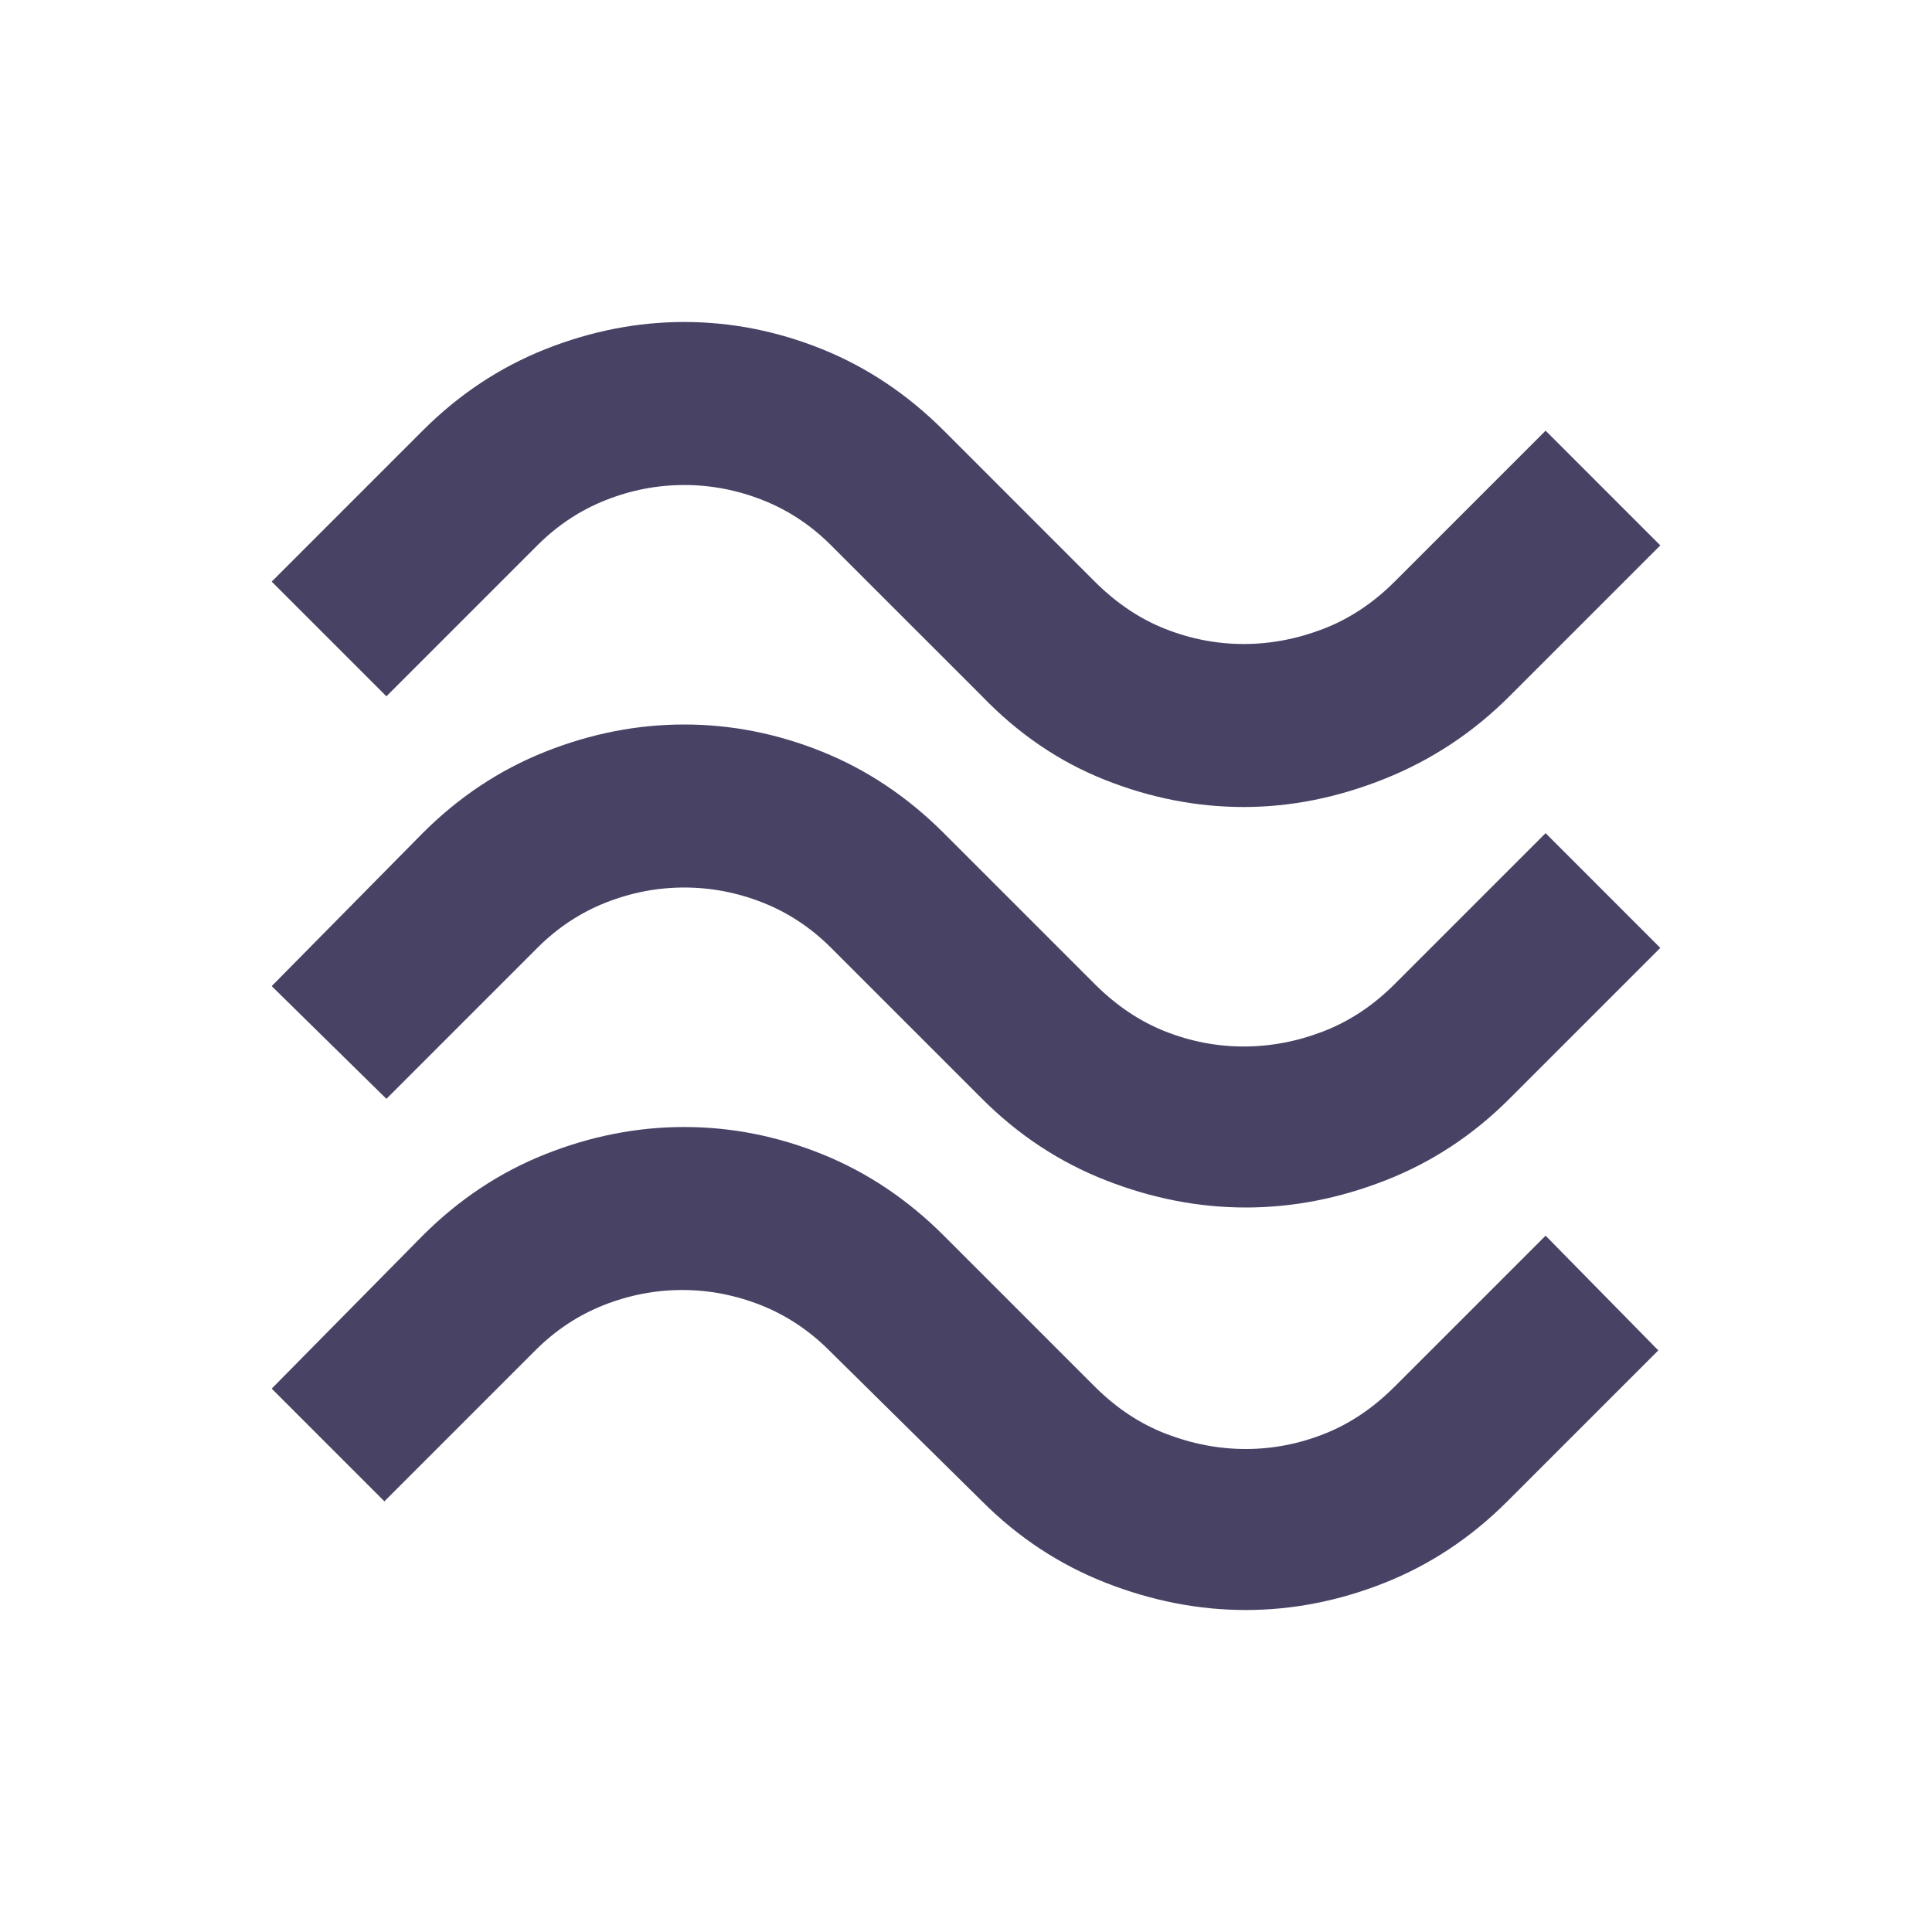 <svg width="92" height="92" viewBox="0 0 92 92" fill="none" xmlns="http://www.w3.org/2000/svg">
<mask id="mask0_70_95" style="mask-type:alpha" maskUnits="userSpaceOnUse" x="0" y="0" width="92" height="92">
<rect width="92" height="92" fill="#D9D9D9"/>
</mask>
<g mask="url(#mask0_70_95)">
<path d="M71.875 33.158C70.15 34.883 68.169 36.193 65.933 37.087C63.697 37.982 61.461 38.429 59.225 38.429C56.989 38.429 54.785 37.998 52.612 37.135C50.44 36.273 48.492 34.947 46.767 33.158L39.579 25.971C38.621 25.012 37.535 24.294 36.321 23.815C35.107 23.335 33.861 23.096 32.583 23.096C31.306 23.096 30.06 23.335 28.846 23.815C27.632 24.294 26.546 25.012 25.587 25.971L18.4 33.158L12.938 27.696L20.125 20.508C21.85 18.783 23.799 17.49 25.971 16.627C28.143 15.765 30.347 15.333 32.583 15.333C34.819 15.333 37.008 15.765 39.148 16.627C41.288 17.49 43.221 18.783 44.946 20.508L52.133 27.696C53.156 28.718 54.274 29.469 55.487 29.948C56.701 30.427 57.947 30.667 59.225 30.667C60.503 30.667 61.765 30.427 63.01 29.948C64.256 29.469 65.39 28.718 66.412 27.696L73.6 20.508L79.062 25.971L71.875 33.158ZM71.875 52.325C70.15 54.05 68.185 55.344 65.981 56.206C63.777 57.069 61.557 57.5 59.321 57.5C57.085 57.5 54.865 57.069 52.66 56.206C50.456 55.344 48.492 54.05 46.767 52.325L39.579 45.138C38.621 44.179 37.535 43.46 36.321 42.981C35.107 42.502 33.861 42.263 32.583 42.263C31.306 42.263 30.06 42.502 28.846 42.981C27.632 43.46 26.546 44.179 25.587 45.138L18.4 52.325L12.938 46.958L20.125 39.675C21.85 37.95 23.799 36.656 25.971 35.794C28.143 34.931 30.347 34.5 32.583 34.5C34.819 34.5 37.008 34.931 39.148 35.794C41.288 36.656 43.221 37.95 44.946 39.675L52.133 46.862C53.156 47.885 54.274 48.635 55.487 49.115C56.701 49.594 57.947 49.833 59.225 49.833C60.503 49.833 61.765 49.594 63.01 49.115C64.256 48.635 65.39 47.885 66.412 46.862L73.6 39.675L79.062 45.138L71.875 52.325ZM71.779 71.492C70.054 73.217 68.106 74.51 65.933 75.373C63.761 76.235 61.557 76.667 59.321 76.667C57.085 76.667 54.865 76.235 52.66 75.373C50.456 74.51 48.492 73.217 46.767 71.492L39.483 64.304C38.525 63.346 37.439 62.627 36.225 62.148C35.011 61.669 33.765 61.429 32.487 61.429C31.21 61.429 29.964 61.669 28.75 62.148C27.536 62.627 26.45 63.346 25.492 64.304L18.304 71.492L12.938 66.125L20.125 58.842C21.85 57.117 23.799 55.823 25.971 54.96C28.143 54.098 30.347 53.667 32.583 53.667C34.819 53.667 37.008 54.098 39.148 54.96C41.288 55.823 43.221 57.117 44.946 58.842L52.133 66.029C53.156 67.051 54.29 67.802 55.535 68.281C56.781 68.76 58.043 69 59.321 69C60.599 69 61.844 68.76 63.058 68.281C64.272 67.802 65.39 67.051 66.412 66.029L73.6 58.842L78.967 64.304L71.779 71.492Z" fill="#484265"/>
</g>
</svg>
